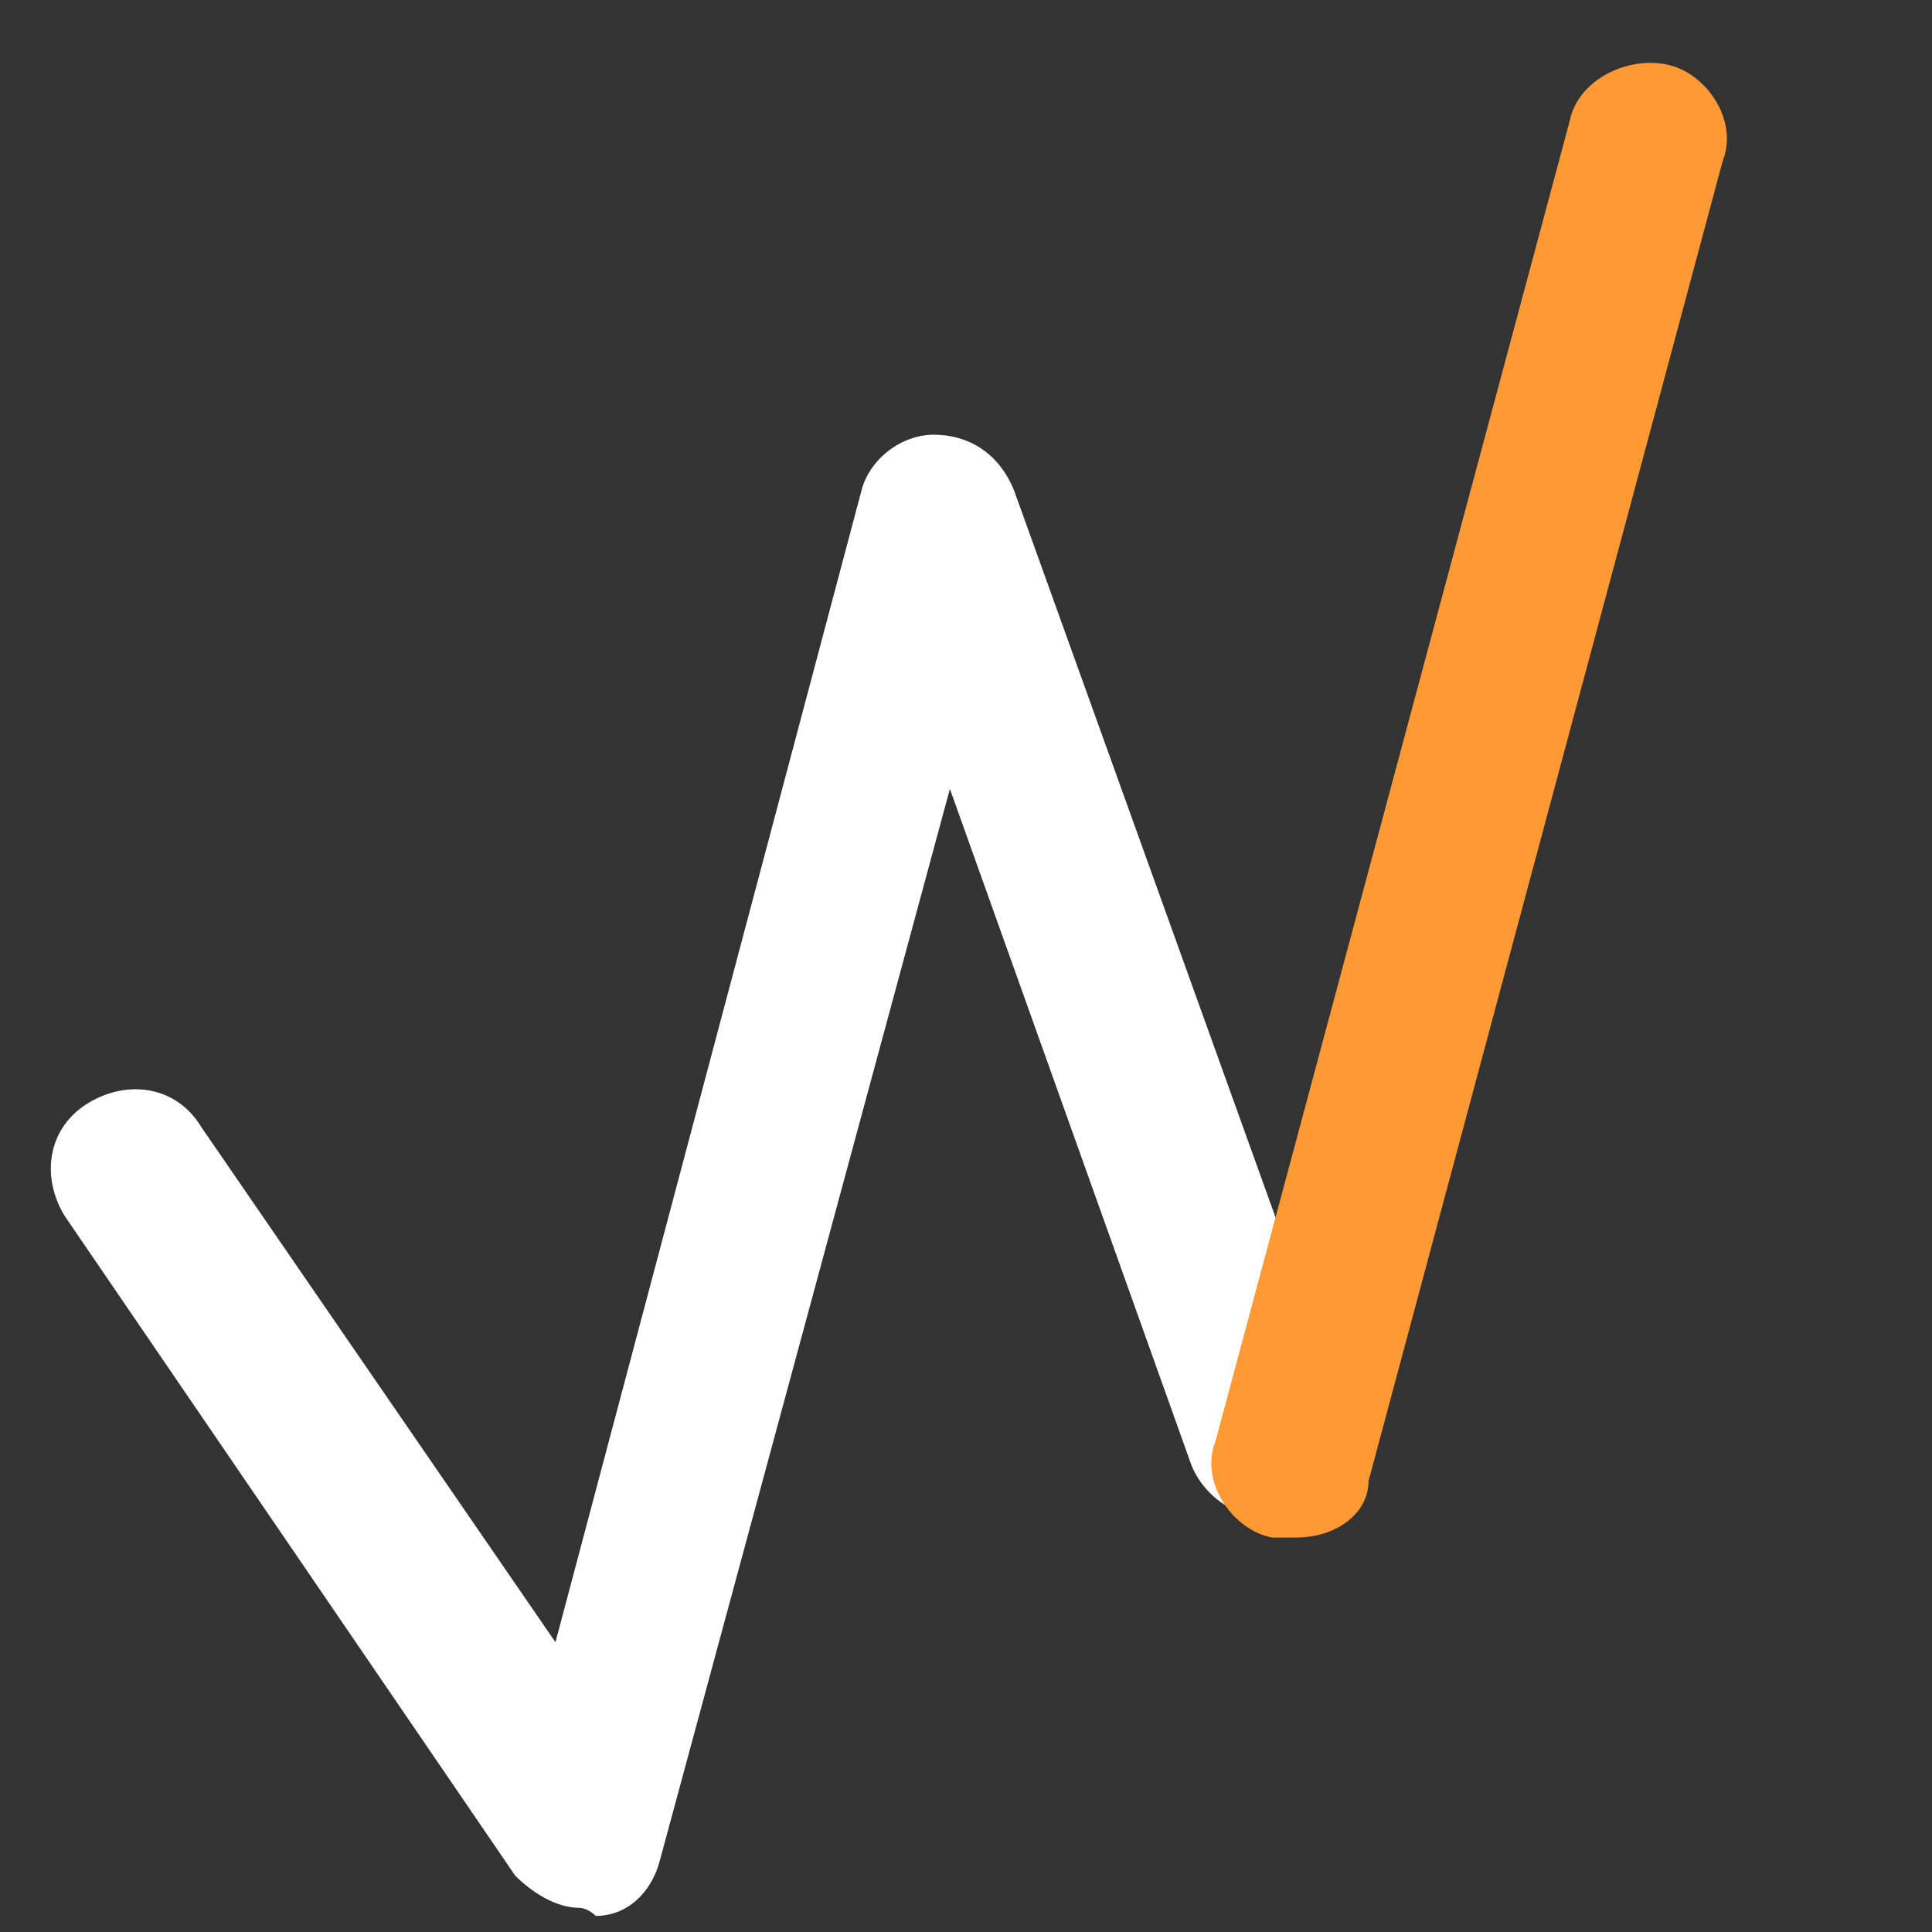 <?xml version="1.0" encoding="utf-8"?>
<!-- Generator: Adobe Illustrator 19.0.0, SVG Export Plug-In . SVG Version: 6.00 Build 0)  -->
<svg version="1.1" id="Layer_1" xmlns="http://www.w3.org/2000/svg" xmlns:xlink="http://www.w3.org/1999/xlink" x="0px" y="0px"
	 viewBox="-293 385 24 24" style="enable-background:new -293 385 24 24;" xml:space="preserve">
<rect x="-293" y="385" width="24" height="24" fill="#333333" stroke="none"/>
<style type="text/css">
	.st0{fill:#FFFFFF;}
	.st1{fill:#FF9933;}
</style>
<g>
	<path class="st0" d="M-285.8,408.7c-0.3,0-0.6-0.2-0.8-0.4l-5.6-8.2c-0.3-0.5-0.2-1.1,0.3-1.4c0.5-0.3,1.1-0.2,1.4,0.3l4.4,6.4
		l3.8-14.3c0.1-0.4,0.5-0.7,0.9-0.7c0.4,0,0.8,0.2,1,0.7l4.1,11.4c0.2,0.5-0.1,1.1-0.6,1.3c-0.5,0.2-1.1-0.1-1.3-0.6l-3-8.4
		l-3.6,13.3c-0.1,0.4-0.4,0.7-0.8,0.7C-285.7,408.7-285.8,408.7-285.8,408.7z"/>
</g>
<g>
	<path class="st1" d="M-276.9,404.1c-0.1,0-0.2,0-0.3,0c-0.5-0.1-0.9-0.7-0.7-1.2l4.4-16.4c0.1-0.5,0.7-0.8,1.2-0.7
		c0.5,0.1,0.9,0.7,0.7,1.2l-4.4,16.4C-276,403.8-276.4,404.1-276.9,404.1z"/>
</g>
</svg>
